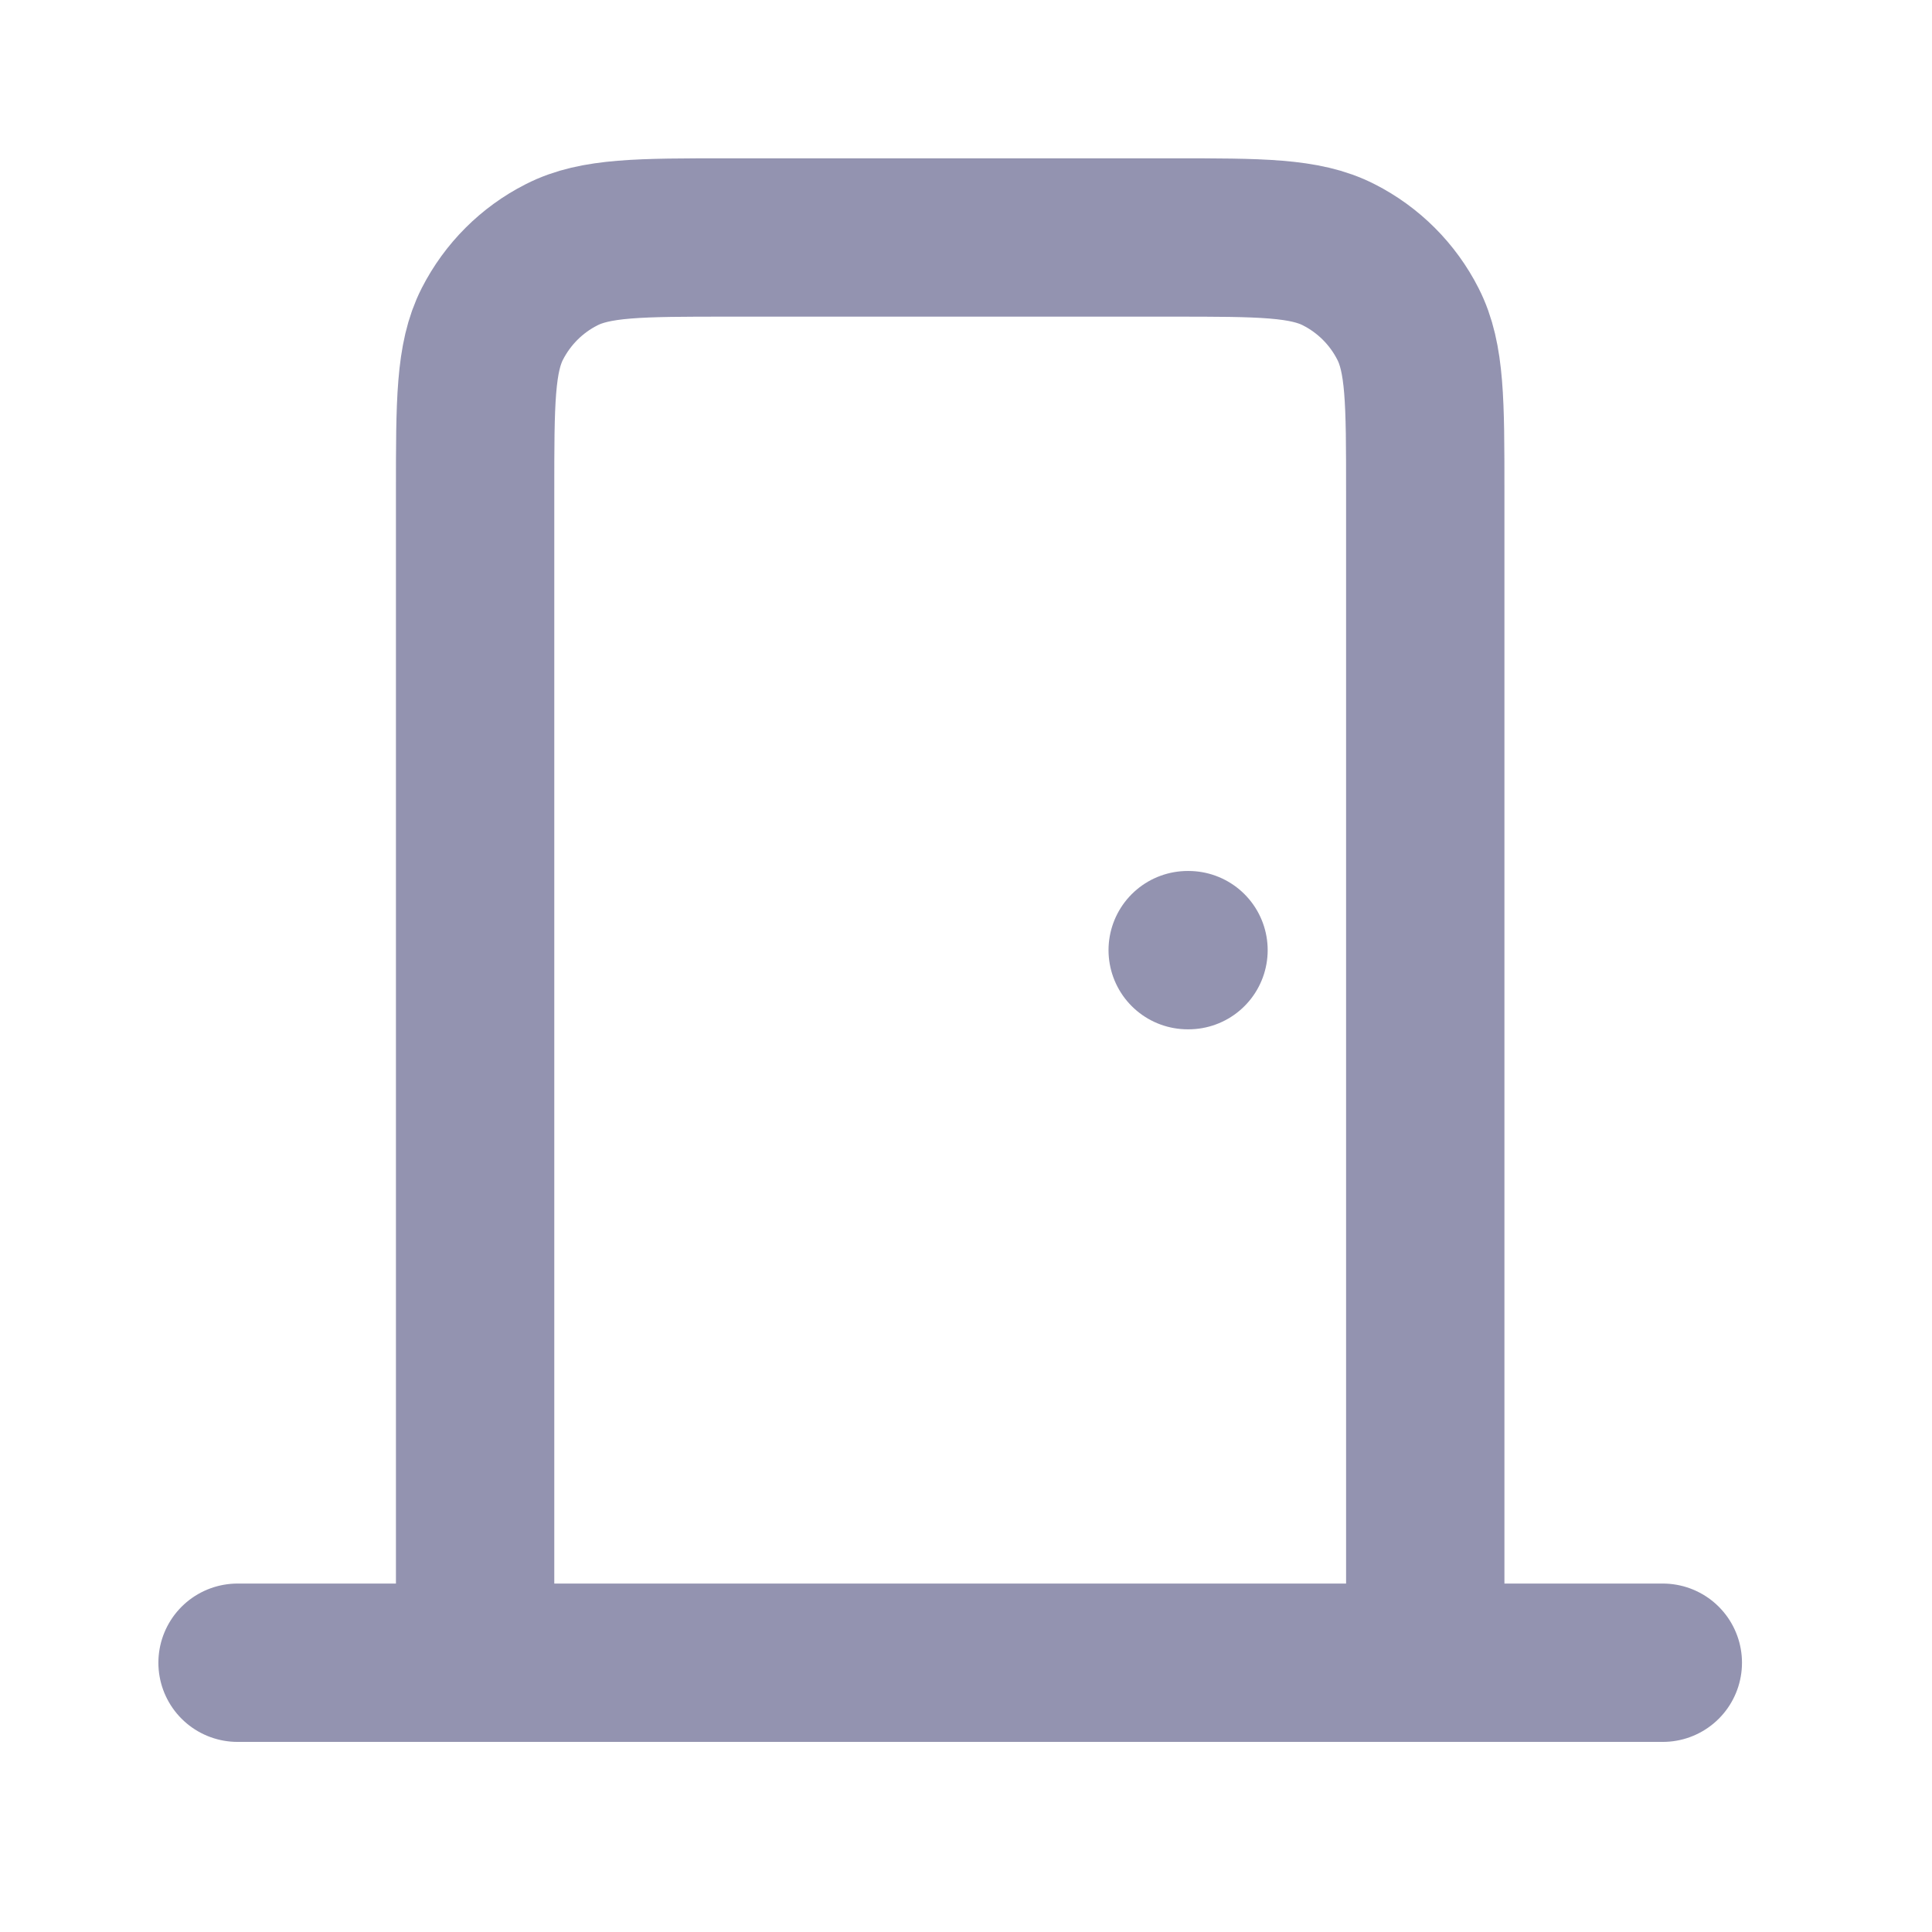 <svg width="24" height="24" viewBox="0 0 24 24" fill="none" xmlns="http://www.w3.org/2000/svg">
<path d="M2.951 20.655H20.656M17.705 20.655V6.098C17.705 4.996 17.705 4.445 17.49 4.024C17.302 3.654 17.001 3.353 16.631 3.165C16.21 2.95 15.659 2.95 14.557 2.95H9.049C7.947 2.95 7.396 2.95 6.976 3.165C6.605 3.353 6.305 3.654 6.116 4.024C5.902 4.445 5.902 4.996 5.902 6.098V20.655M14.754 11.803H14.764" stroke="#9393B0" stroke-width="1.967" stroke-linecap="round" stroke-linejoin="round"/>
</svg>

